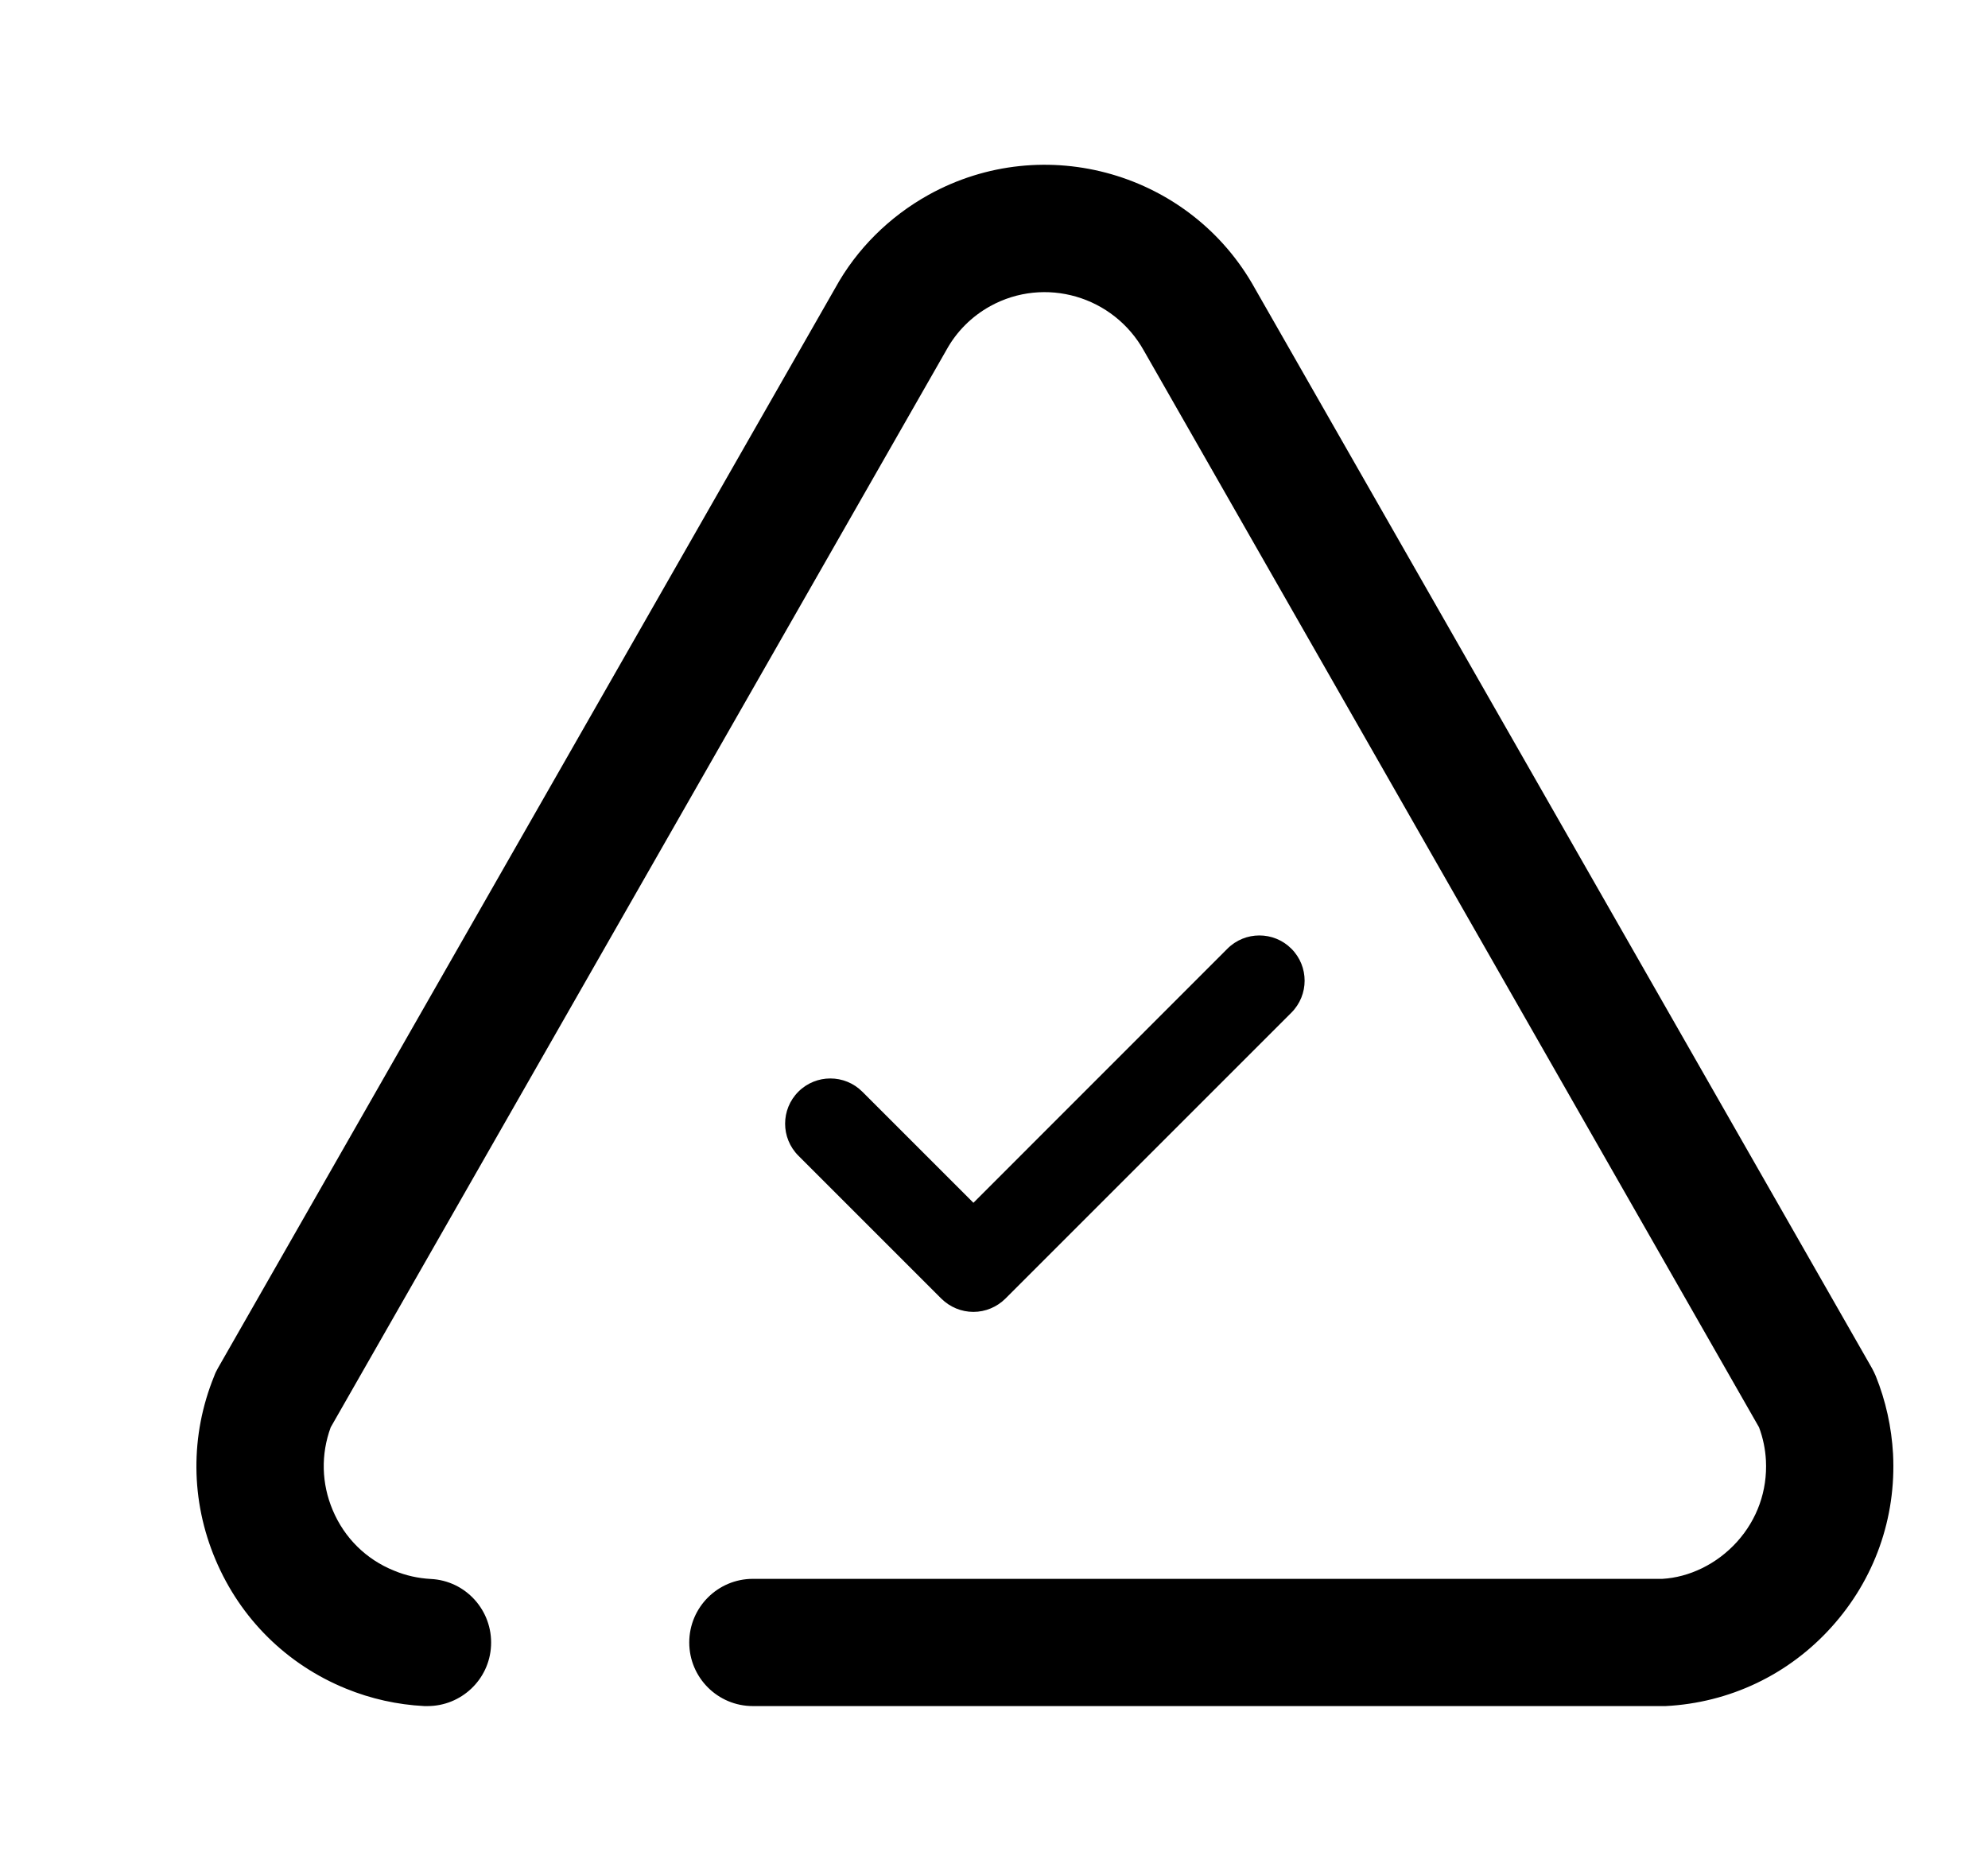 <svg width="17" height="16" viewBox="0 0 17 16" fill="none" xmlns="http://www.w3.org/2000/svg"><path d="M16.04 11.767C16.03 11.745 16.02 11.722 16.008 11.701L10.732 2.468C10.184 1.477 8.932 1.117 7.941 1.666C7.603 1.854 7.325 2.131 7.143 2.462L1.863 11.701C1.851 11.722 1.84 11.744 1.832 11.767C1.625 12.274 1.629 12.833 1.843 13.338C2.056 13.843 2.453 14.235 2.959 14.441C3.172 14.528 3.397 14.578 3.628 14.59C3.638 14.59 3.646 14.59 3.656 14.59C3.944 14.59 4.185 14.364 4.199 14.074C4.214 13.773 3.983 13.517 3.683 13.503C3.575 13.497 3.471 13.474 3.37 13.432C3.131 13.336 2.945 13.152 2.845 12.914C2.749 12.687 2.743 12.437 2.828 12.206L8.092 2.995C8.179 2.836 8.309 2.706 8.468 2.618C8.934 2.361 9.522 2.531 9.783 3.001L15.042 12.206C15.076 12.297 15.096 12.393 15.101 12.49C15.114 12.748 15.027 12.993 14.854 13.185C14.681 13.377 14.444 13.489 14.215 13.502H6.438C6.138 13.502 5.894 13.746 5.894 14.046C5.894 14.347 6.138 14.59 6.438 14.59L14.243 14.59C14.79 14.562 15.295 14.322 15.662 13.914C16.03 13.506 16.216 12.981 16.188 12.433C16.175 12.204 16.126 11.98 16.04 11.767Z" fill="currentColor"></path><path d="M10.496 8.113L8.324 10.286L7.374 9.336C7.223 9.185 6.978 9.185 6.827 9.336C6.676 9.487 6.676 9.732 6.827 9.883L8.05 11.106C8.123 11.178 8.221 11.219 8.324 11.219C8.426 11.219 8.524 11.178 8.597 11.106L11.043 8.66C11.194 8.509 11.194 8.264 11.043 8.113C10.892 7.962 10.647 7.962 10.496 8.113Z" fill="currentColor"></path></svg>
